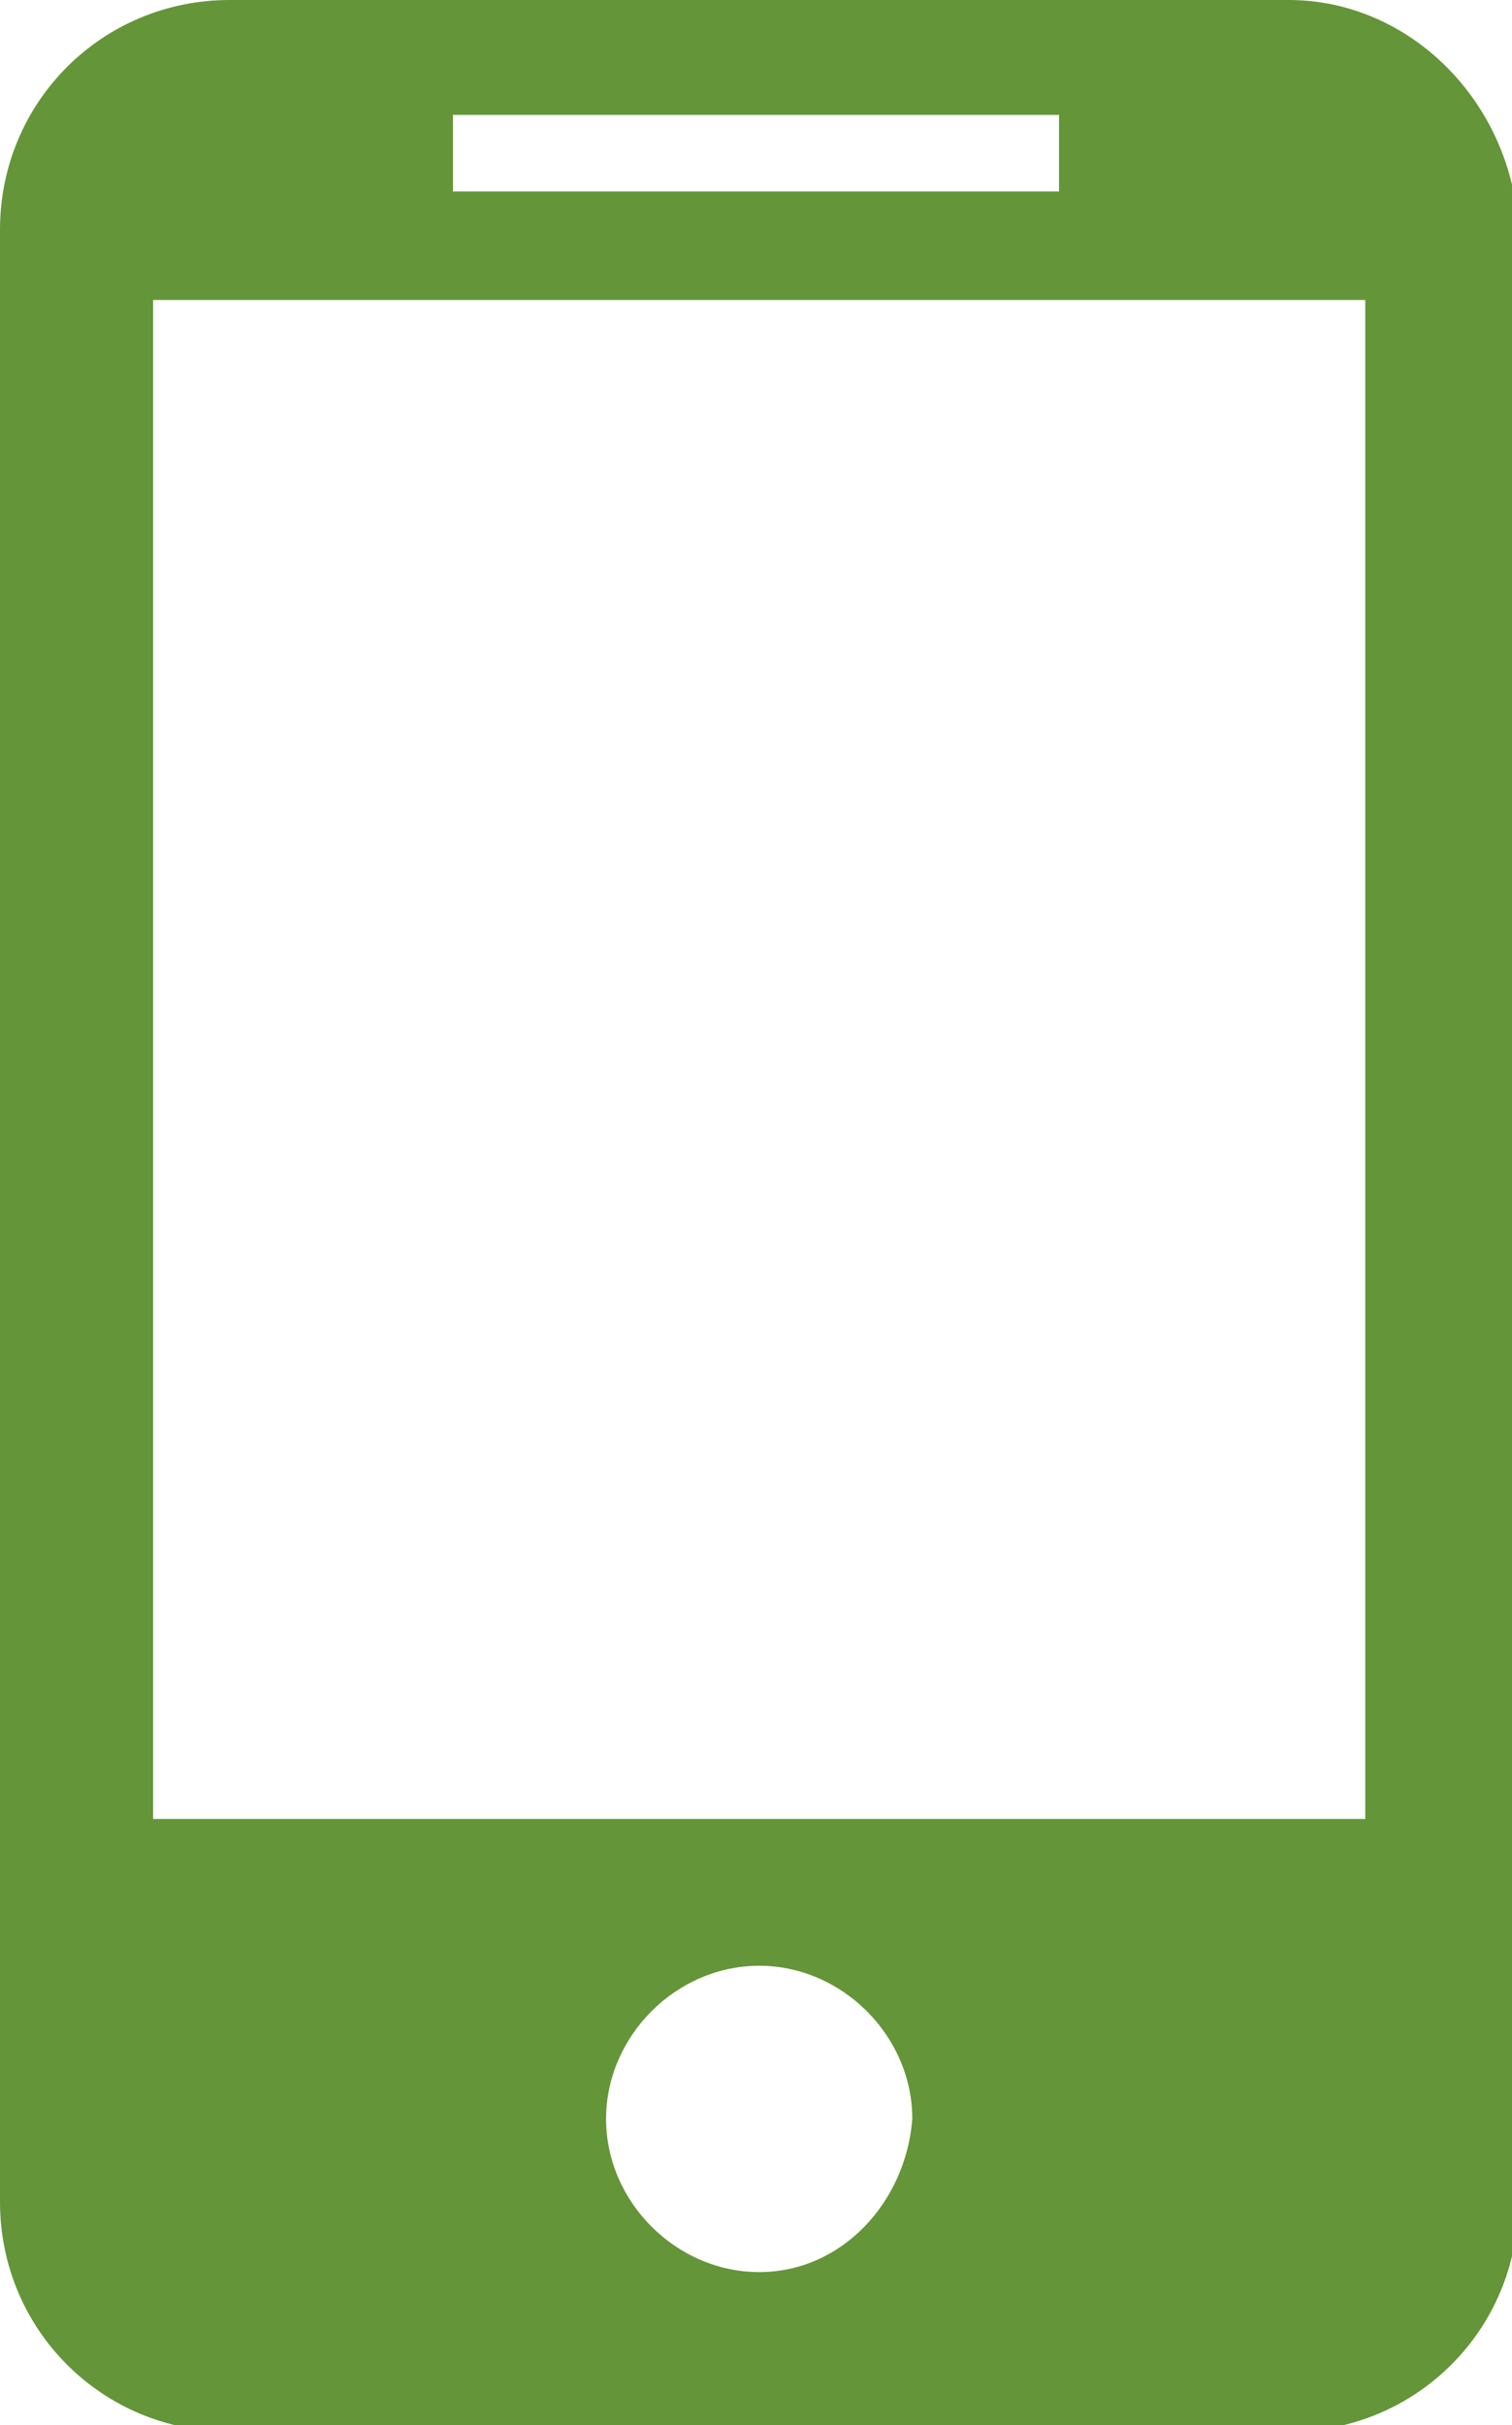 <svg xmlns="http://www.w3.org/2000/svg" viewBox="0 0 23.7 38"><path d="M20.2 0H3.6C1.6 0 0 1.6 0 3.6v30.9c0 2 1.6 3.6 3.6 3.6h16.6c2 0 3.6-1.6 3.6-3.6V3.6c-.1-2-1.7-3.6-3.6-3.6zM7.1 1.8h9.5V3H7.1V1.8zm4.8 33.8c-1.3 0-2.4-1.1-2.4-2.4 0-1.3 1.1-2.4 2.4-2.4 1.3 0 2.4 1.1 2.4 2.4-.1 1.3-1.1 2.4-2.4 2.4zm9.5-7.1h-19V4.7h19v23.8z" fill="#649538"/></svg>